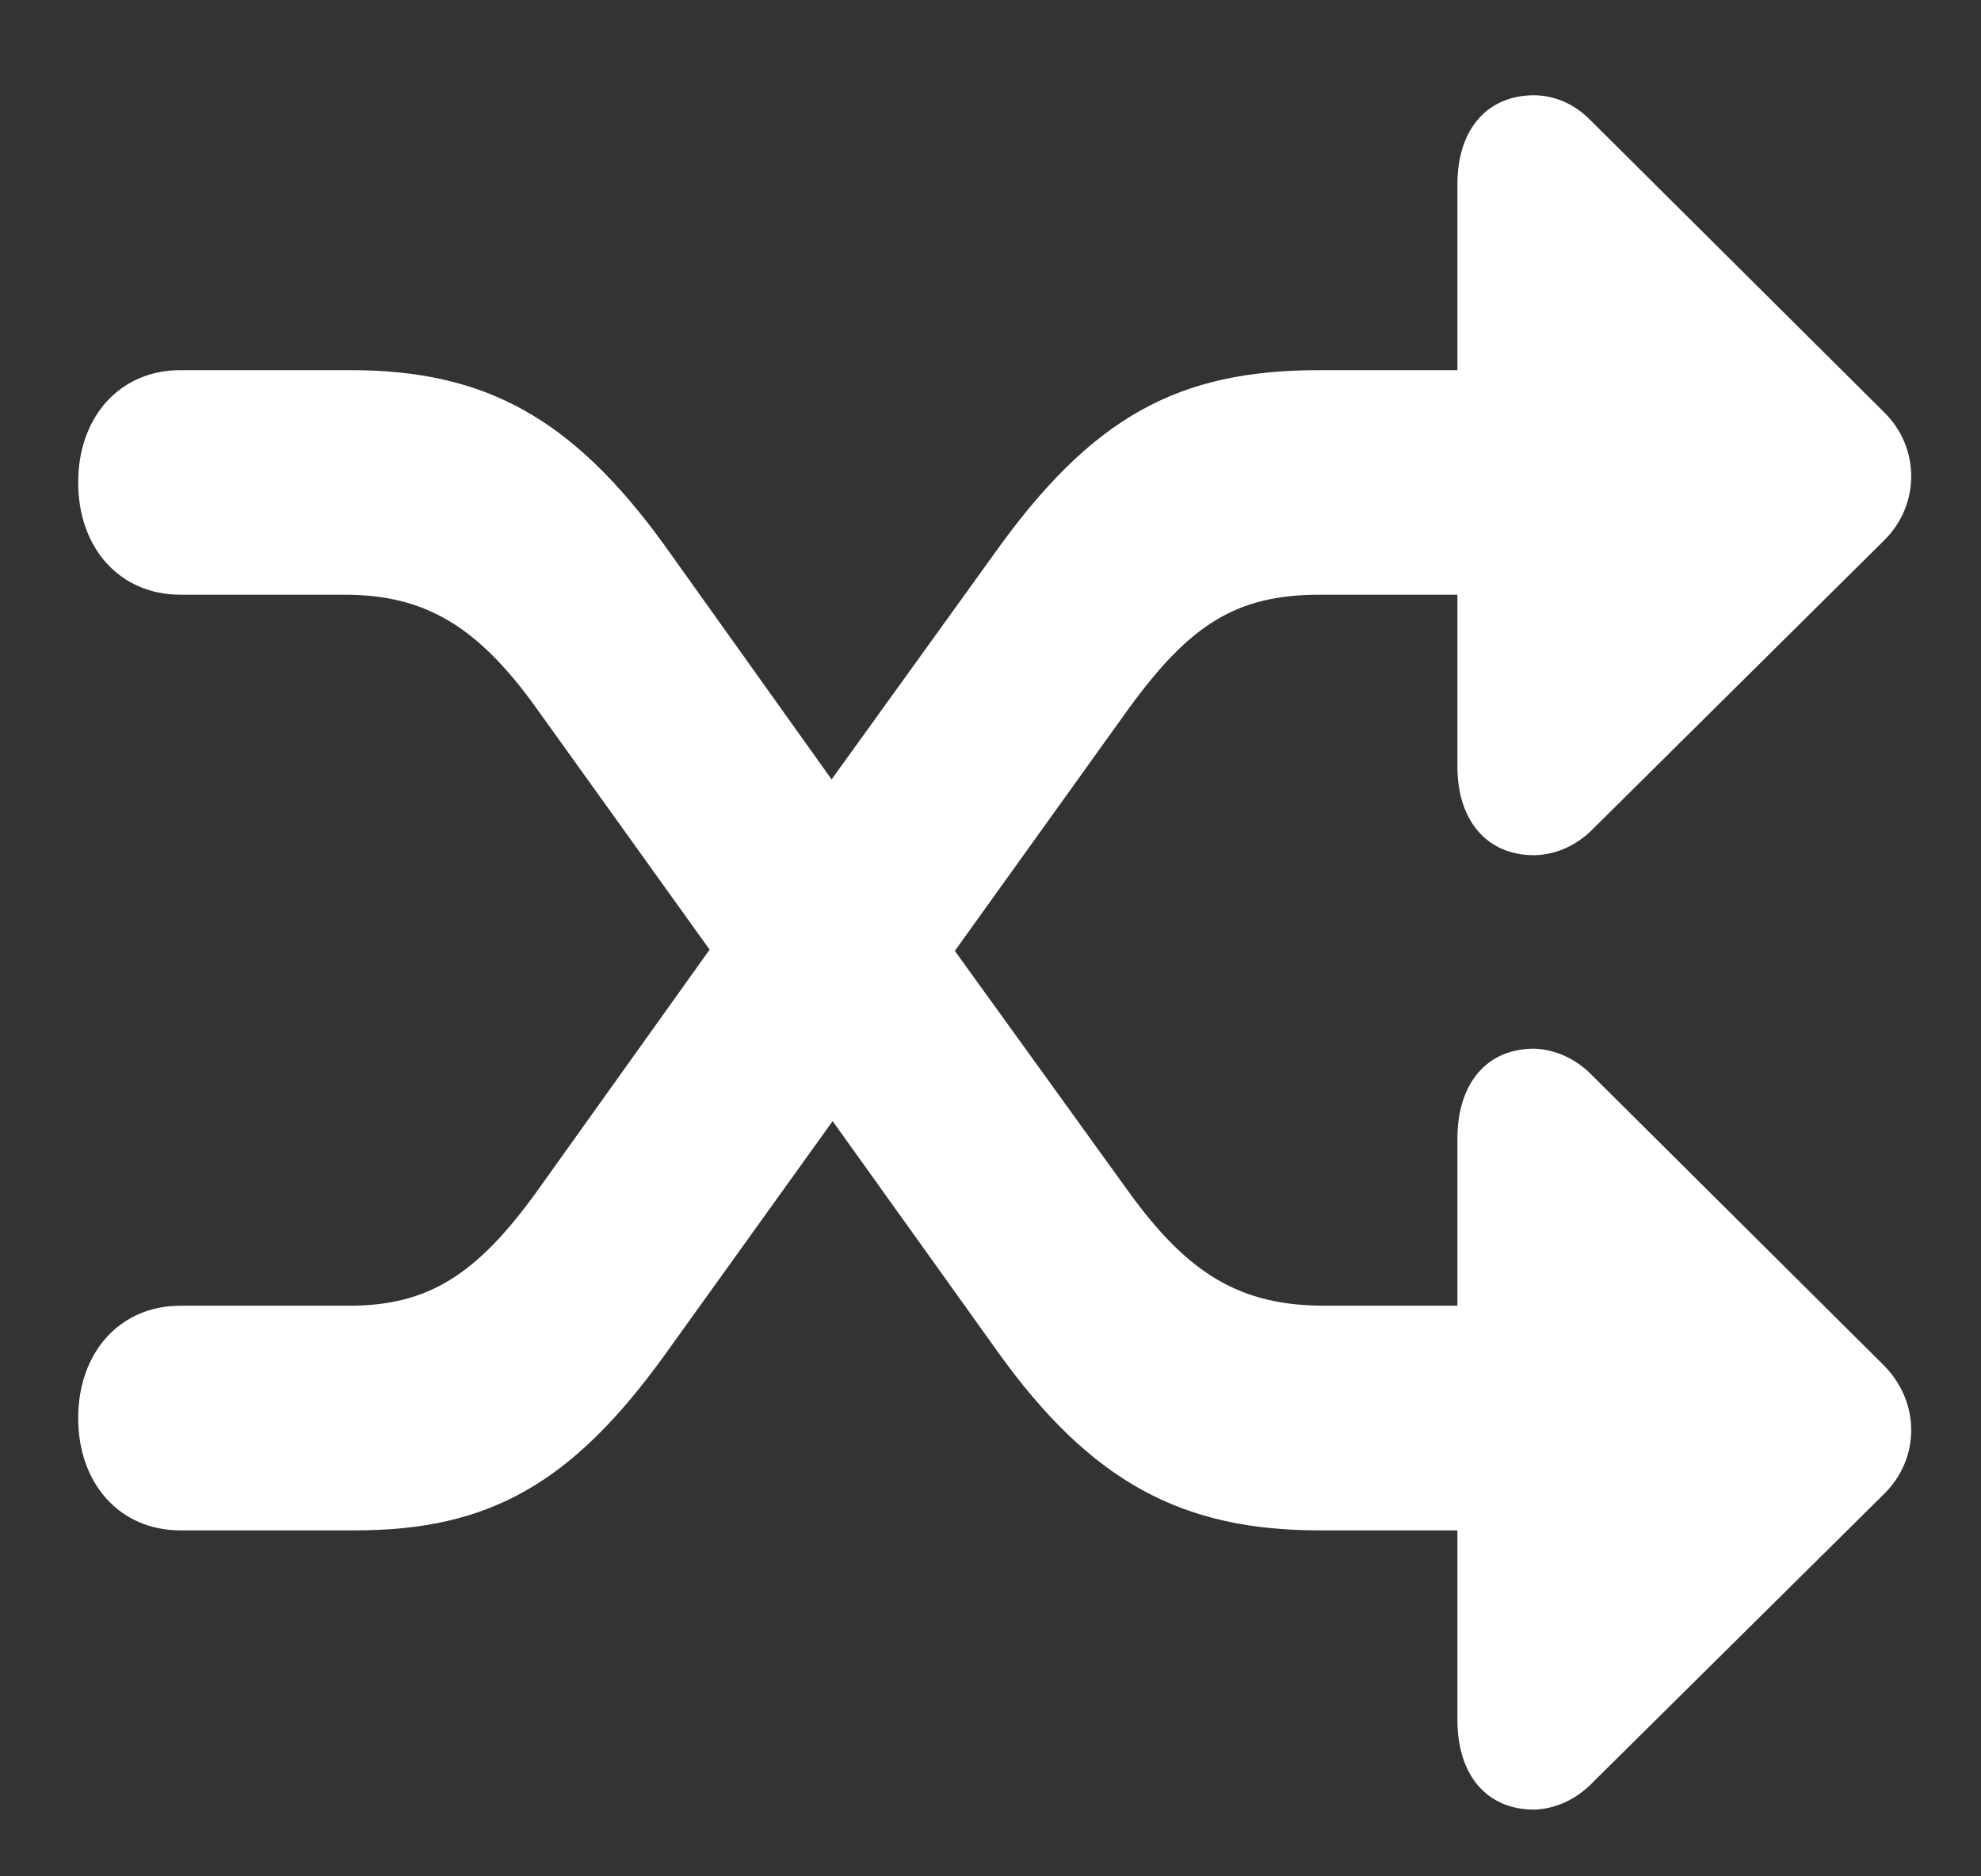 <svg width="19" height="18" viewBox="0 0 19 18" fill="none" xmlns="http://www.w3.org/2000/svg">
<rect x="0" y="0" width="19" height="18" fill="#333333" stroke="none"/>
<path d="M14.714 17.36C14.91 17.354 15.098 17.271 15.25 17.125L18.072 14.33C18.417 13.988 18.417 13.454 18.072 13.102L15.25 10.296C15.098 10.149 14.91 10.067 14.714 10.06C14.26 10.06 13.978 10.392 13.978 10.925V12.526H12.707C11.899 12.526 11.4 12.227 10.828 11.437L9.158 9.122L10.828 6.794C11.418 5.984 11.863 5.705 12.662 5.705H13.978V7.35C13.978 7.873 14.26 8.204 14.714 8.204C14.909 8.201 15.097 8.122 15.25 7.98L18.072 5.183C18.417 4.841 18.417 4.296 18.072 3.956L15.25 1.149C15.101 0.998 14.911 0.915 14.714 0.914C14.26 0.914 13.978 1.245 13.978 1.769V3.551H12.652C11.309 3.551 10.473 3.988 9.521 5.333L7.976 7.477L6.37 5.226C5.489 4.01 4.654 3.551 3.365 3.551H1.73C1.15 3.551 0.75 3.998 0.75 4.628C0.75 5.258 1.149 5.705 1.73 5.705H3.302C4.064 5.705 4.573 5.995 5.145 6.794L6.806 9.11L5.144 11.437C4.564 12.238 4.1 12.526 3.347 12.526H1.73C1.15 12.526 0.75 12.974 0.75 13.604C0.75 14.234 1.149 14.681 1.73 14.681H3.41C4.7 14.681 5.489 14.223 6.37 13.006L7.986 10.755L9.566 12.963C10.465 14.223 11.345 14.681 12.652 14.681H13.978V16.497C13.978 17.03 14.26 17.36 14.714 17.36Z" fill="white"/>
</svg>
